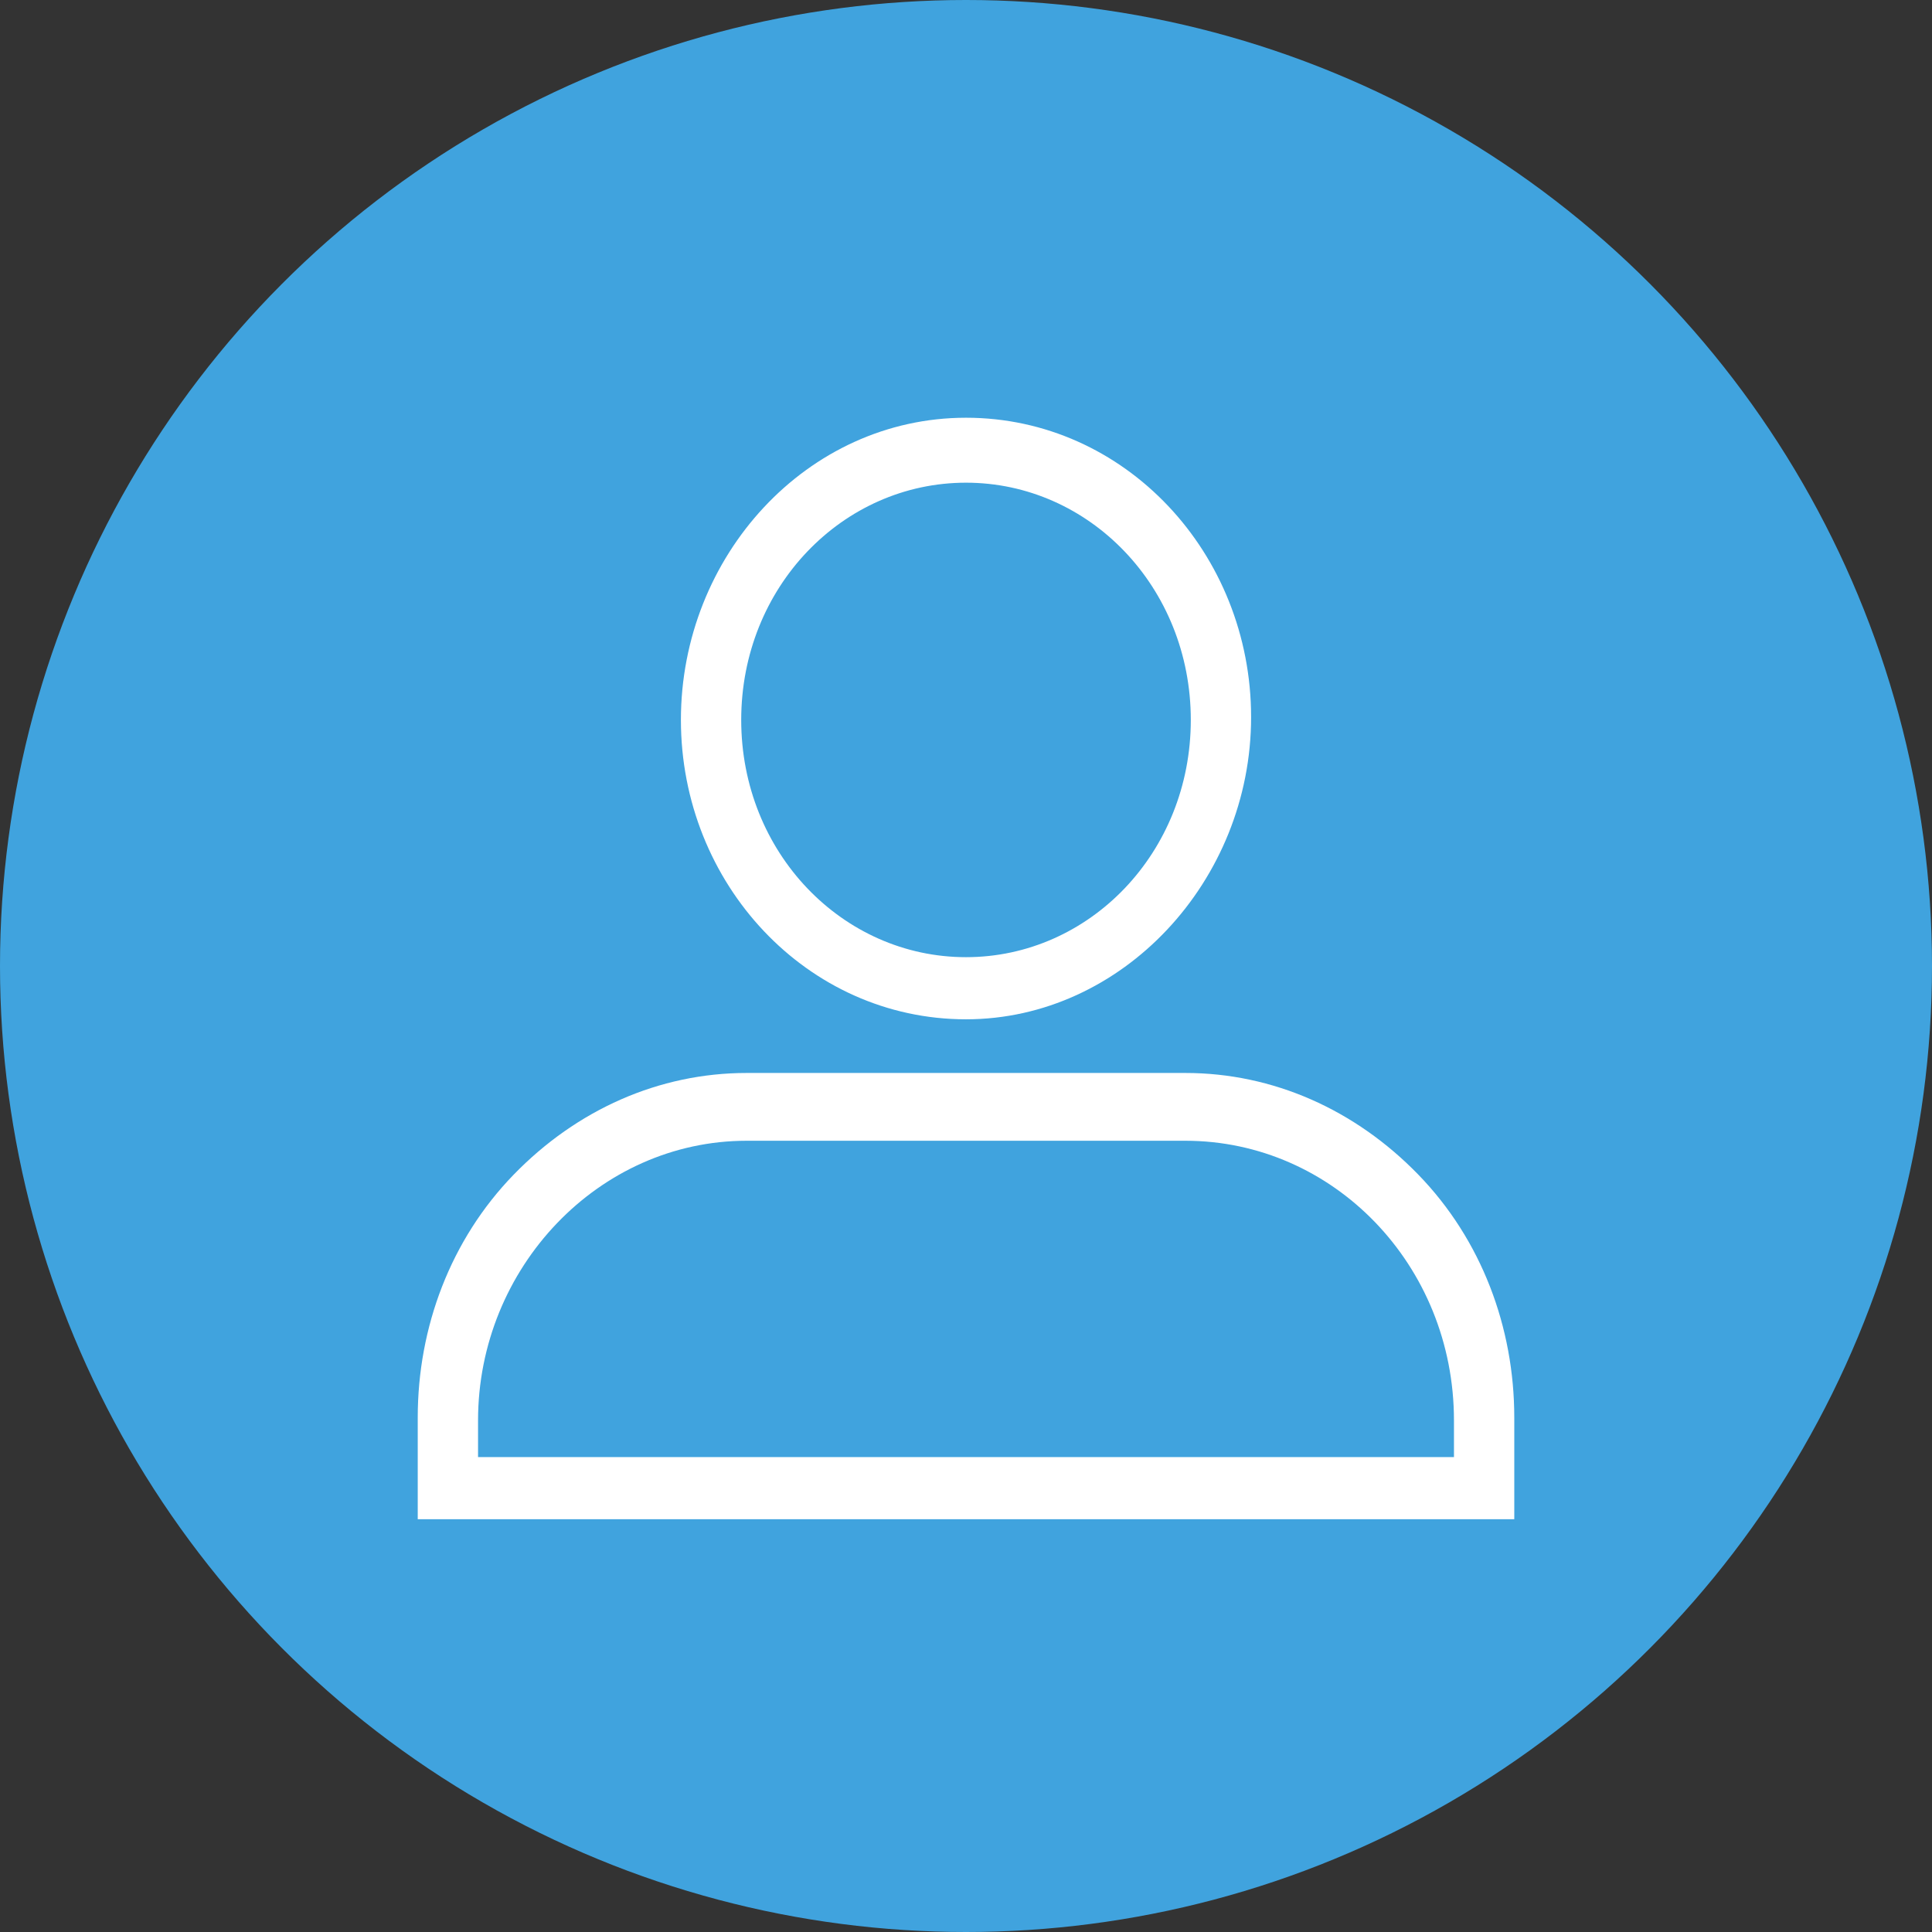 <?xml version="1.0" encoding="UTF-8"?>
<svg width="137px" height="137px" viewBox="0 0 137 137" version="1.1" xmlns="http://www.w3.org/2000/svg" xmlns:xlink="http://www.w3.org/1999/xlink">
    <rect x="0" y="0" width="137" height="137" fill="#333333" stroke="none"/>
    <!-- Generator: Sketch 49.1 (51147) - http://www.bohemiancoding.com/sketch -->
    <title>pc2</title>
    <desc>Created with Sketch.</desc>
    <defs></defs>
    <g id="Page-1" stroke="none" stroke-width="1" fill="none" fill-rule="evenodd">
        <g id="Apple-TV-Copy-2" transform="translate(-278, -470)">
            <g id="Group-12" transform="translate(278, 470)">
                <circle id="Oval-2-Copy-6" fill="#40A3DE" cx="68.5" cy="68.5" r="68.5"></circle>
                <g id="人" transform="translate(29.622, 29.622)" fill="#FFFFFF" fill-rule="nonzero">
                    <path d="M38.878,42.658 C27.604,42.658 18.662,33.045 18.662,21.429 C18.662,9.813 27.604,0 38.878,0 C50.153,0 59.095,9.613 59.095,21.229 C59.095,32.845 49.959,42.658 38.878,42.658 Z M38.878,4.606 C30.131,4.606 22.938,12.016 22.938,21.429 C22.938,30.842 30.131,38.252 38.878,38.252 C47.626,38.252 54.819,30.842 54.819,21.429 C54.819,12.016 47.626,4.606 38.878,4.606 Z M77.757,78.106 L0,78.106 L0,70.896 C0,64.488 2.333,58.279 6.804,53.673 C11.275,49.067 17.106,46.463 23.327,46.463 L54.43,46.463 C60.65,46.463 66.482,49.067 70.953,53.673 C75.424,58.279 77.757,64.488 77.757,70.896 L77.757,78.106 Z M4.277,73.7 L73.48,73.7 L73.48,71.097 C73.48,60.082 64.927,51.27 54.43,51.27 L23.327,51.27 C12.83,51.27 4.277,60.282 4.277,71.097 L4.277,73.7 Z" id="Shape"></path>
                </g>
            </g>
        </g>
    </g>
</svg>